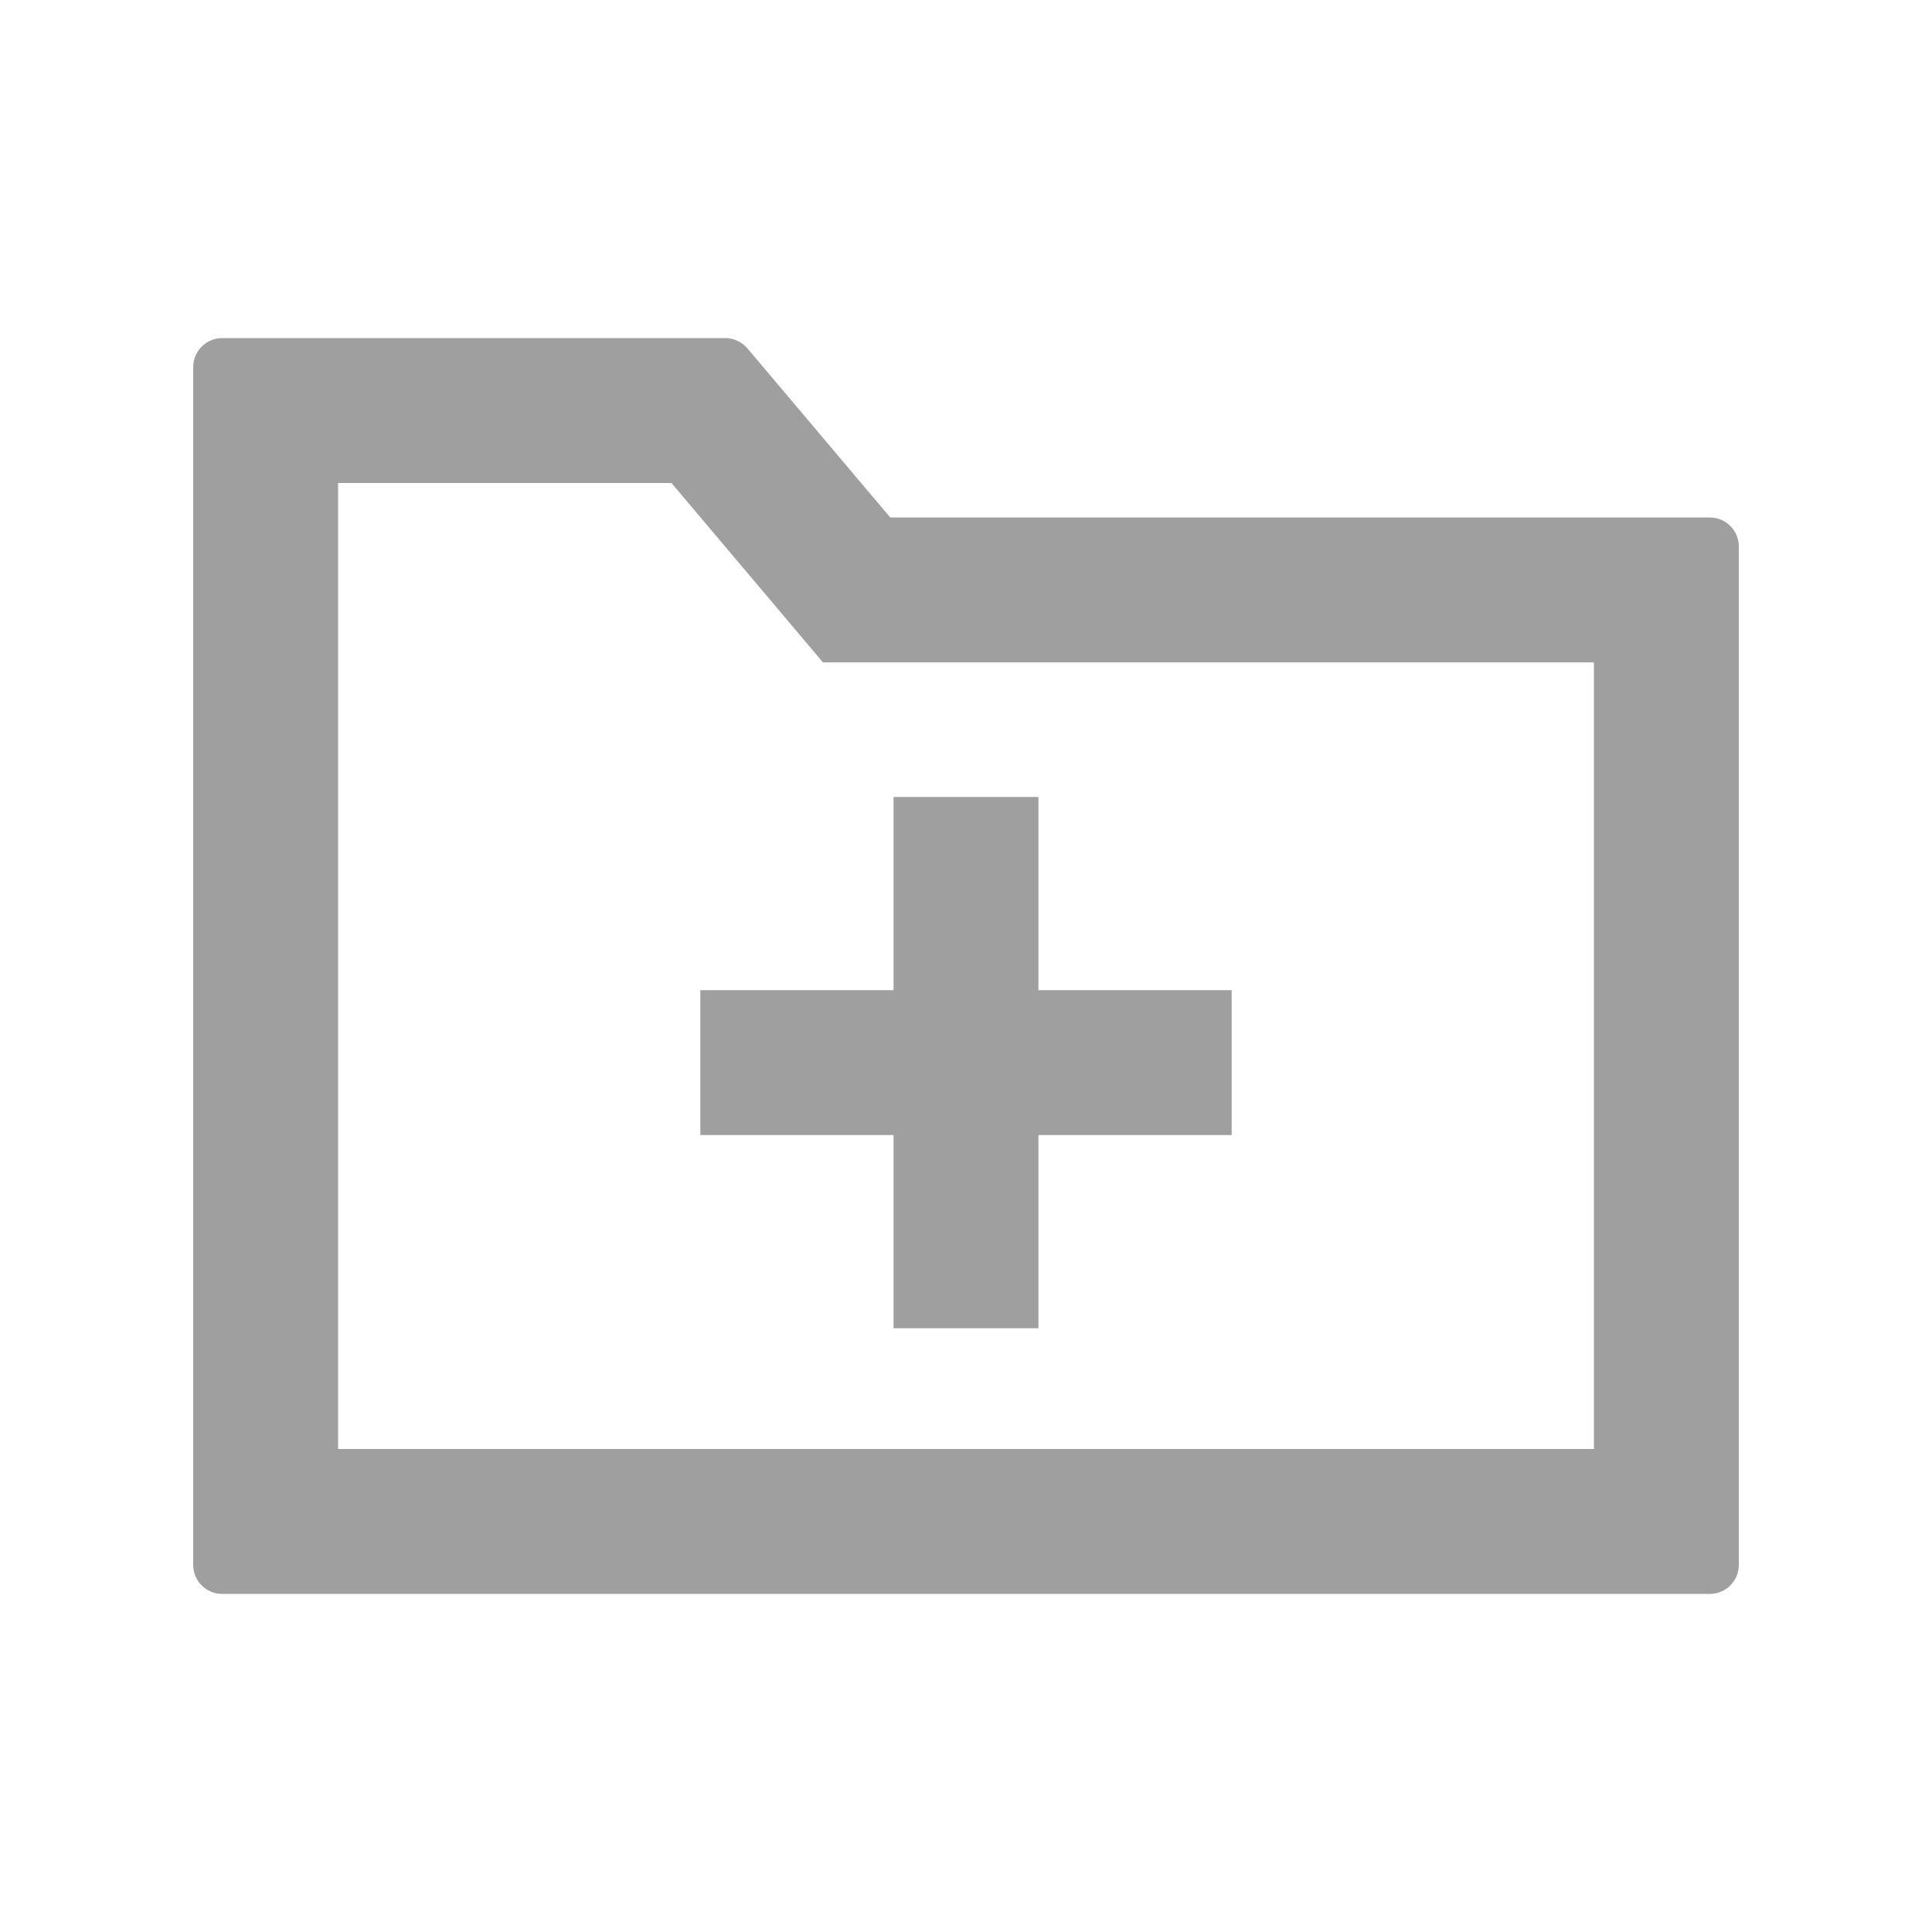 <svg width="20" height="20" viewBox="0 0 20 20" fill="none" xmlns="http://www.w3.org/2000/svg">
<path fill-rule="evenodd" clip-rule="evenodd" d="M8.07 6.325L8.519 6.857H9.216H16.5V15H3.5V6.286V5.357V5H6.951L8.07 6.325ZM2.3 3.5C2.134 3.5 2 3.634 2 3.8V5.357V6.286V16.2C2 16.366 2.134 16.5 2.3 16.5H17.7C17.866 16.5 18 16.366 18 16.2V5.657C18 5.491 17.866 5.357 17.7 5.357H9.216L7.737 3.606C7.68 3.539 7.596 3.5 7.508 3.5H2.3ZM10.75 8.25V9V10.25H12H12.75V11.75H12H10.75V13V13.75H9.25V13V11.75H8H7.25V10.25H8H9.25V9V8.25H10.75Z" fill="#9F9F9F"/>
</svg>
